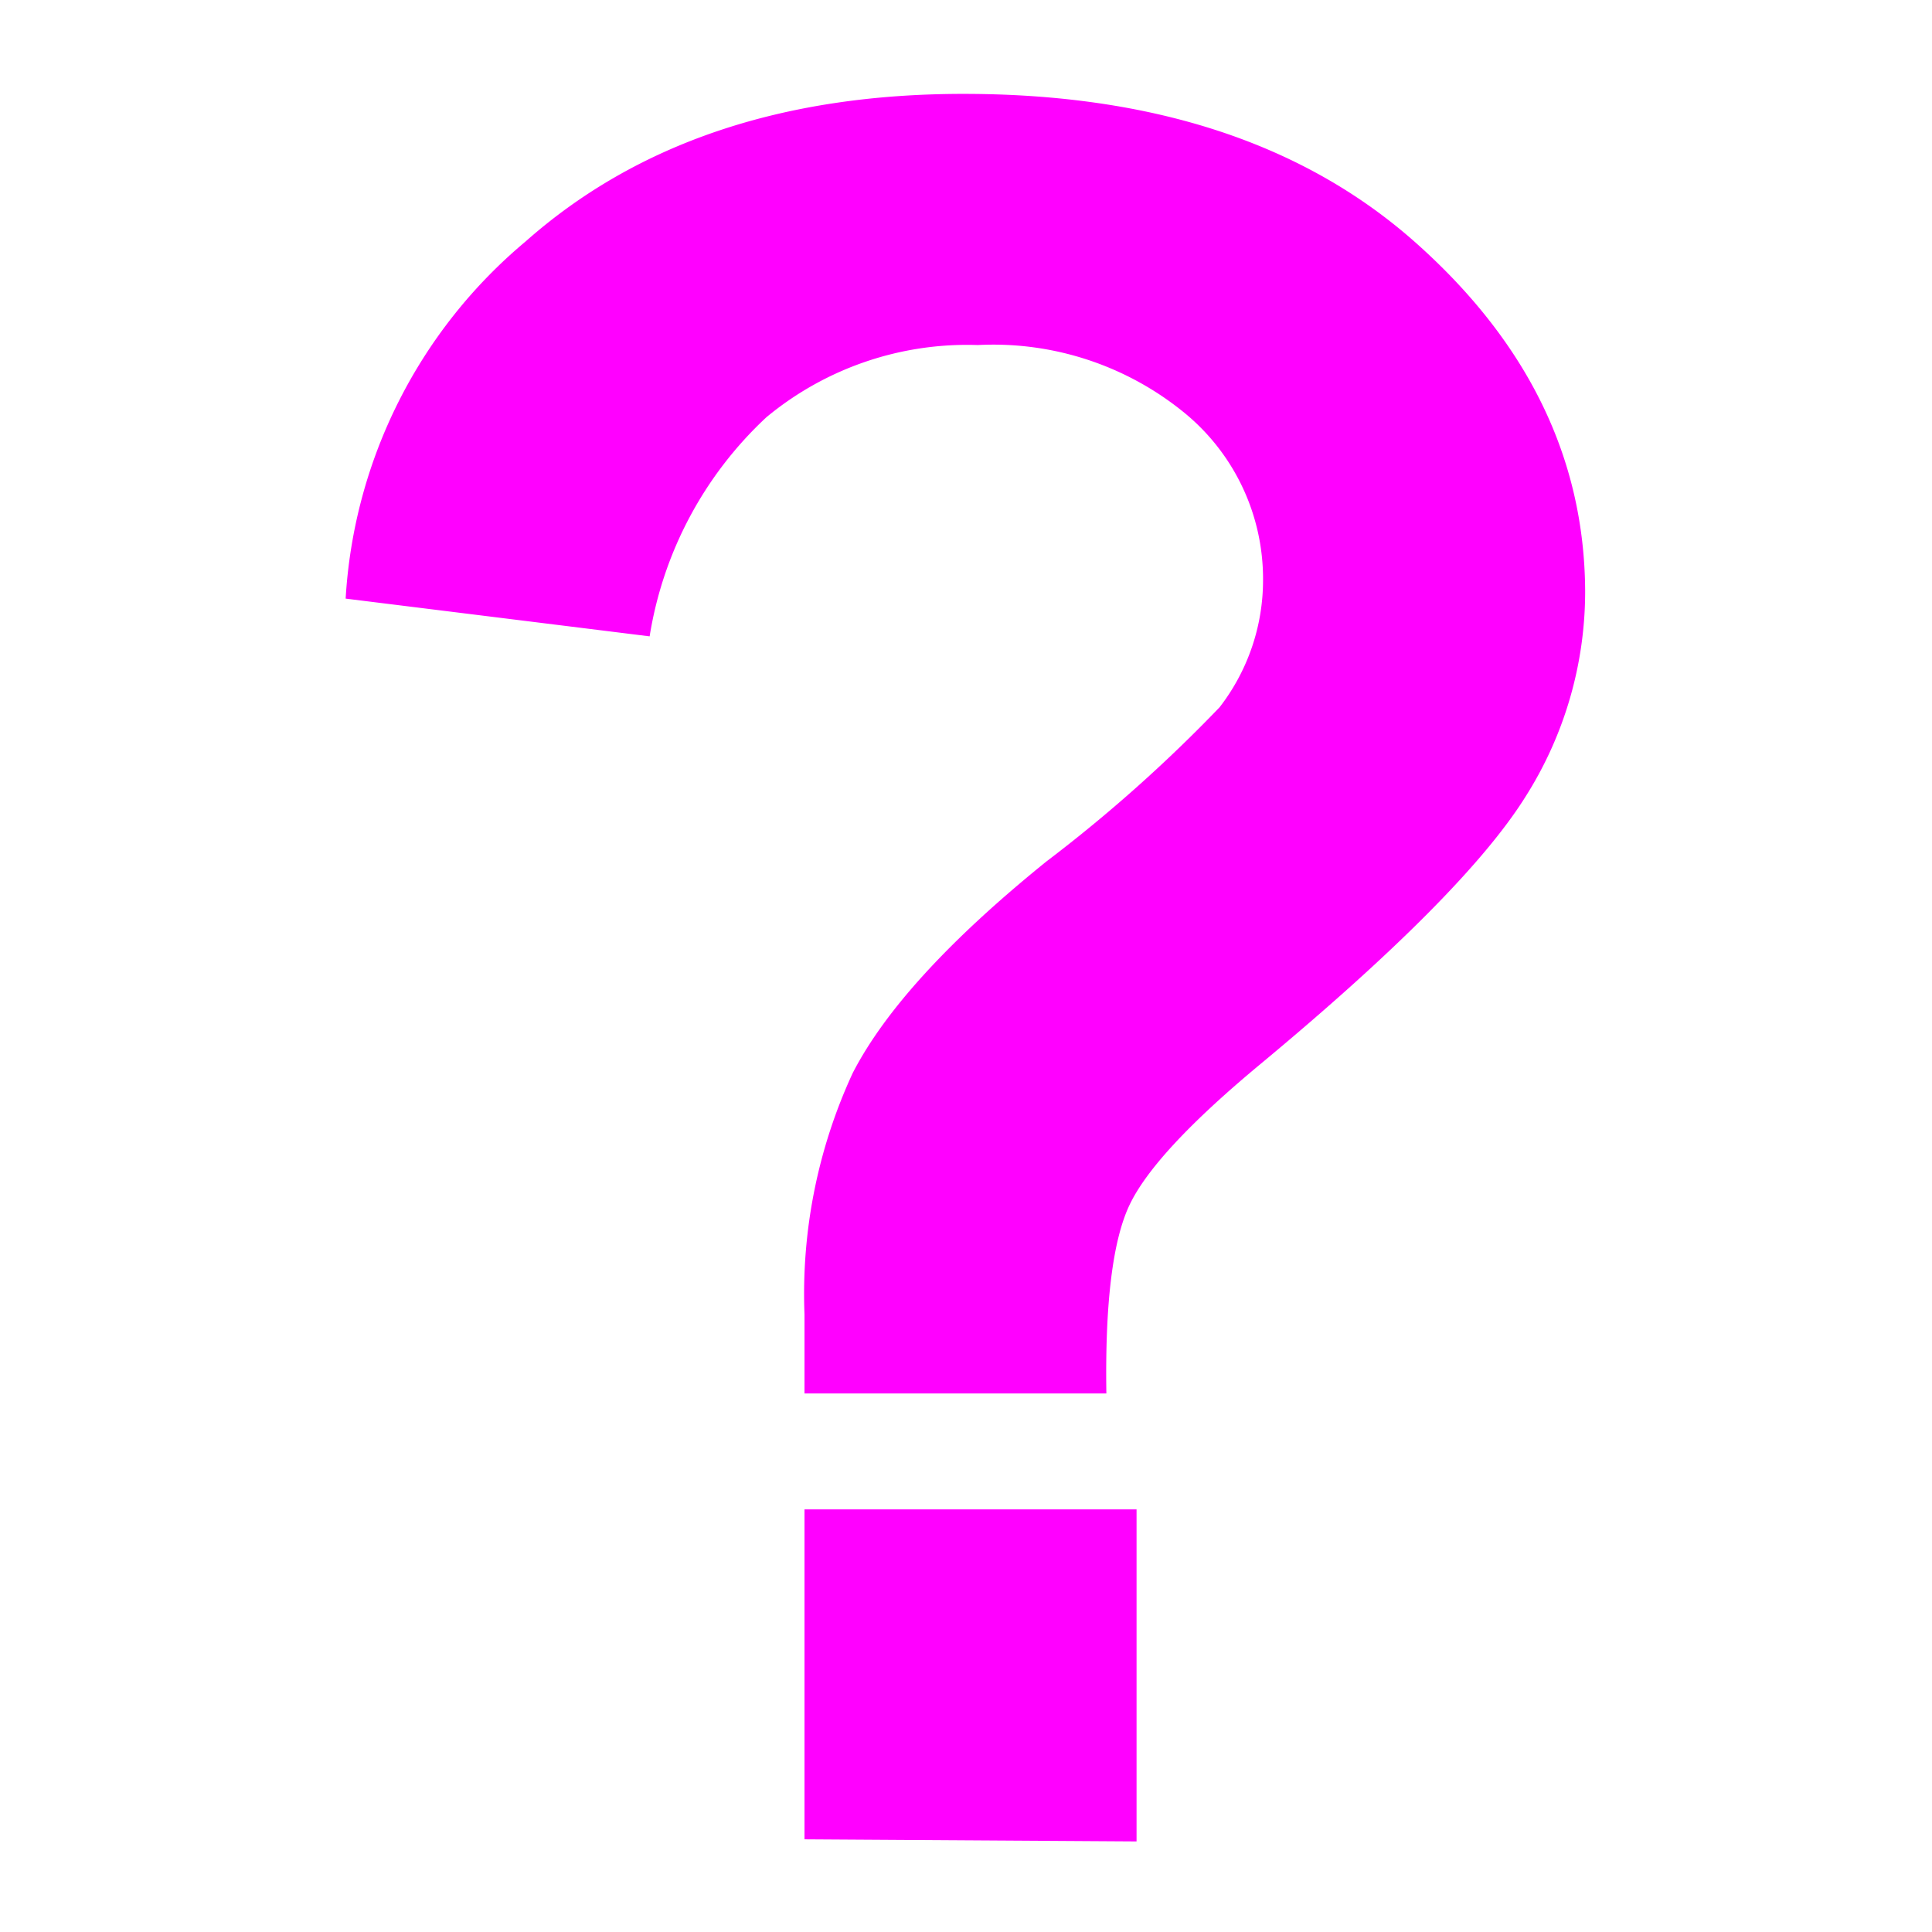 <svg id="unknown" xmlns="http://www.w3.org/2000/svg" viewBox="0 0 64 64"><defs><style>.cls-1{fill:#f0f;}</style></defs><path class="cls-1" d="M36.65,46.16h-10c0-1.43,0-2.3,0-2.62a17.42,17.42,0,0,1,1.6-8q1.61-3.12,6.41-7a49.1,49.1,0,0,0,5.74-5.11,6.88,6.88,0,0,0,1.44-4.22,7.11,7.11,0,0,0-2.55-5.49,10,10,0,0,0-6.9-2.29,10.42,10.42,0,0,0-7,2.39,12.64,12.64,0,0,0-3.87,7.26L11.45,19.83A16.7,16.7,0,0,1,17.41,8q5.52-4.89,14.51-4.89,9.45,0,15,4.95t5.59,11.5a12.69,12.69,0,0,1-2,6.87q-2.05,3.25-8.77,8.83-3.48,2.89-4.32,4.65T36.65,46.16Zm-10,14.77V50h11v11Z"/></svg>